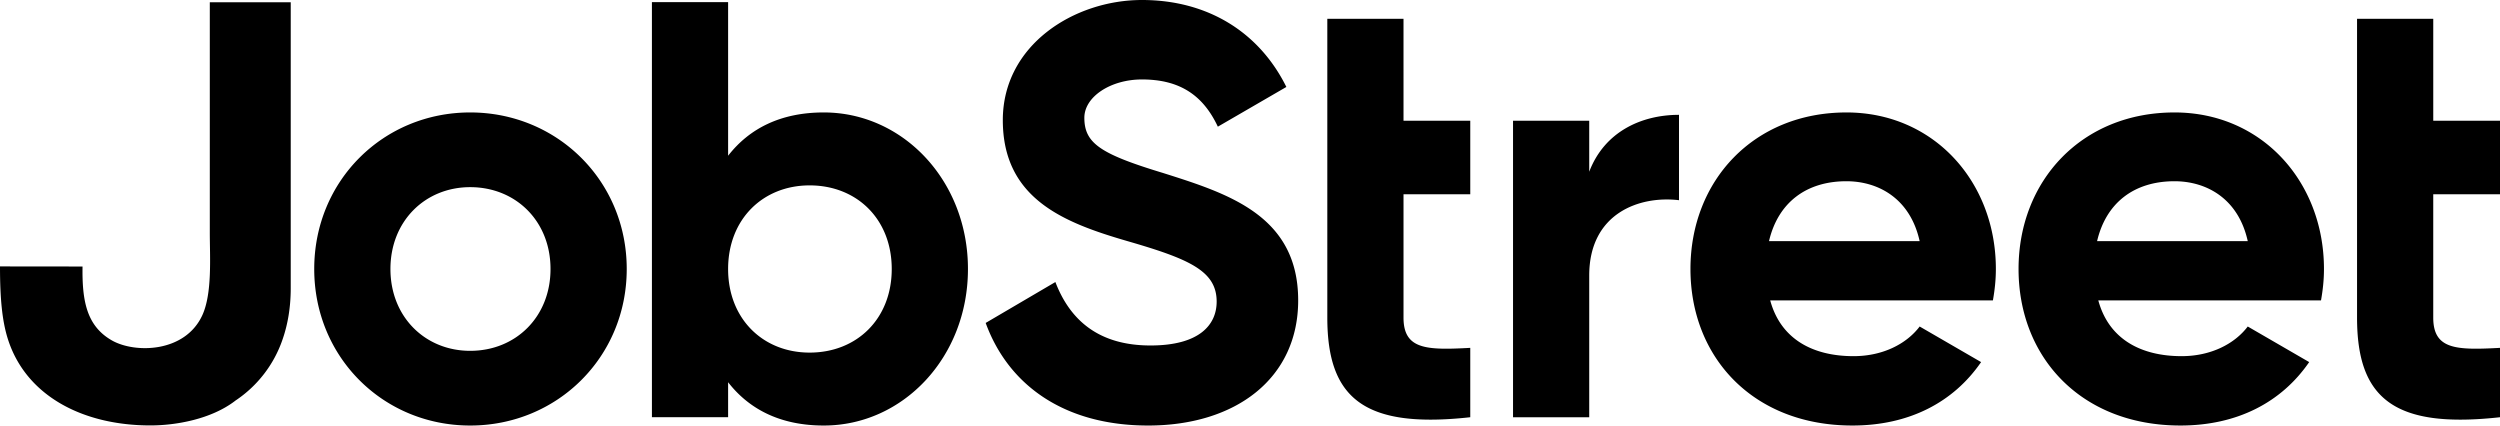 <svg class="jora-logo header-desktop" viewBox="0 0 188 32" xmlns="http://www.w3.org/2000/svg"><path class="text" d="M35.358 8.456c6.53 0 11.772 5.128 11.772 11.772S41.888 32 35.358 32 23.63 26.872 23.63 20.228 28.828 8.456 35.358 8.456zM54.754.162v11.55c1.599-2.052 3.954-3.256 7.196-3.256 5.953 0 10.84 5.128 10.84 11.772S67.902 32 61.95 32c-3.242 0-5.597-1.204-7.196-3.256v2.631h-5.73V.162h5.73zM85.873 0c4.896 0 8.795 2.372 10.861 6.539l-5.152 2.987c-1.111-2.364-2.861-3.551-5.709-3.551-2.351 0-4.33 1.299-4.33 2.88 0 1.917 1.199 2.722 5.907 4.15 4.931 1.56 10.173 3.21 10.173 9.586C97.623 28.432 92.96 32 86.34 32c-6.353 0-10.528-3.077-12.217-7.715l5.242-3.076c1.111 2.898 3.288 4.771 7.153 4.771 3.687 0 4.975-1.56 4.975-3.3 0-2.318-2.088-3.21-6.708-4.548-4.753-1.382-9.373-3.168-9.373-9.098C75.412 3.36 80.804 0 85.873 0zm52.977 8.456c6.575 0 11.239 5.217 11.239 11.772 0 .847-.09 1.605-.222 2.363H133.12c.8 2.943 3.243 4.192 6.264 4.192 2.222 0 3.998-.937 4.975-2.23l4.62 2.676c-2.088 3.032-5.42 4.77-9.684 4.77-7.463 0-12.172-5.127-12.172-11.771 0-6.645 4.754-11.772 11.728-11.772zm24.672 0c6.575 0 11.24 5.217 11.24 11.772 0 .847-.09 1.605-.222 2.363h-16.748c.8 2.943 3.243 4.192 6.264 4.192 2.22 0 3.998-.937 4.975-2.23l4.62 2.676c-2.088 3.032-5.42 4.77-9.685 4.77-7.463 0-12.171-5.127-12.171-11.771 0-6.645 4.753-11.772 11.727-11.772zM21.863.17v21.495c0 1.447-.221 2.746-.628 3.899a9.02 9.02 0 01-3.55 4.574c-.004.009-.01.014-.014.014-1.786 1.361-4.408 1.84-6.363 1.84-5.105 0-9.394-2.242-10.733-6.551C.168 24.13 0 22.486 0 20.035l6.207.007c-.038 2.552.291 4.465 2.206 5.557 1.732.988 5.49.932 6.794-1.878.764-1.65.57-4.389.57-6.214V.17h6.086zm83.681 1.244V9.08h5.02v5.53h-5.02v9.274c0 2.408 1.733 2.453 5.02 2.275v5.216c-8.041.892-10.75-1.47-10.75-7.491V1.414h5.73zm77.437 0V9.08H188v5.53h-5.02v9.274c0 2.408 1.733 2.453 5.02 2.275v5.216c-8.04.892-10.75-1.47-10.75-7.491V1.414h5.73zm-56.72 7.22v6.421c-2.975-.357-6.751.981-6.751 5.663v10.658h-5.73V9.08h5.73v3.835c1.155-3.032 3.953-4.28 6.752-4.28zm-65.377 5.307c-3.51 0-6.13 2.541-6.13 6.287s2.62 6.287 6.13 6.287c3.554 0 6.175-2.541 6.175-6.287s-2.62-6.287-6.175-6.287zm-25.526.133c-3.377 0-5.997 2.542-5.997 6.154s2.62 6.154 5.997 6.154c3.42 0 6.041-2.542 6.041-6.154s-2.62-6.154-6.04-6.154zm103.492-.445c-3.065 0-5.153 1.65-5.82 4.503h11.328c-.71-3.21-3.11-4.503-5.508-4.503zm24.672 0c-3.065 0-5.153 1.65-5.82 4.503h11.329c-.71-3.21-3.11-4.503-5.509-4.503z" fill="currentColor" fill-rule="nonzero"></path></svg>